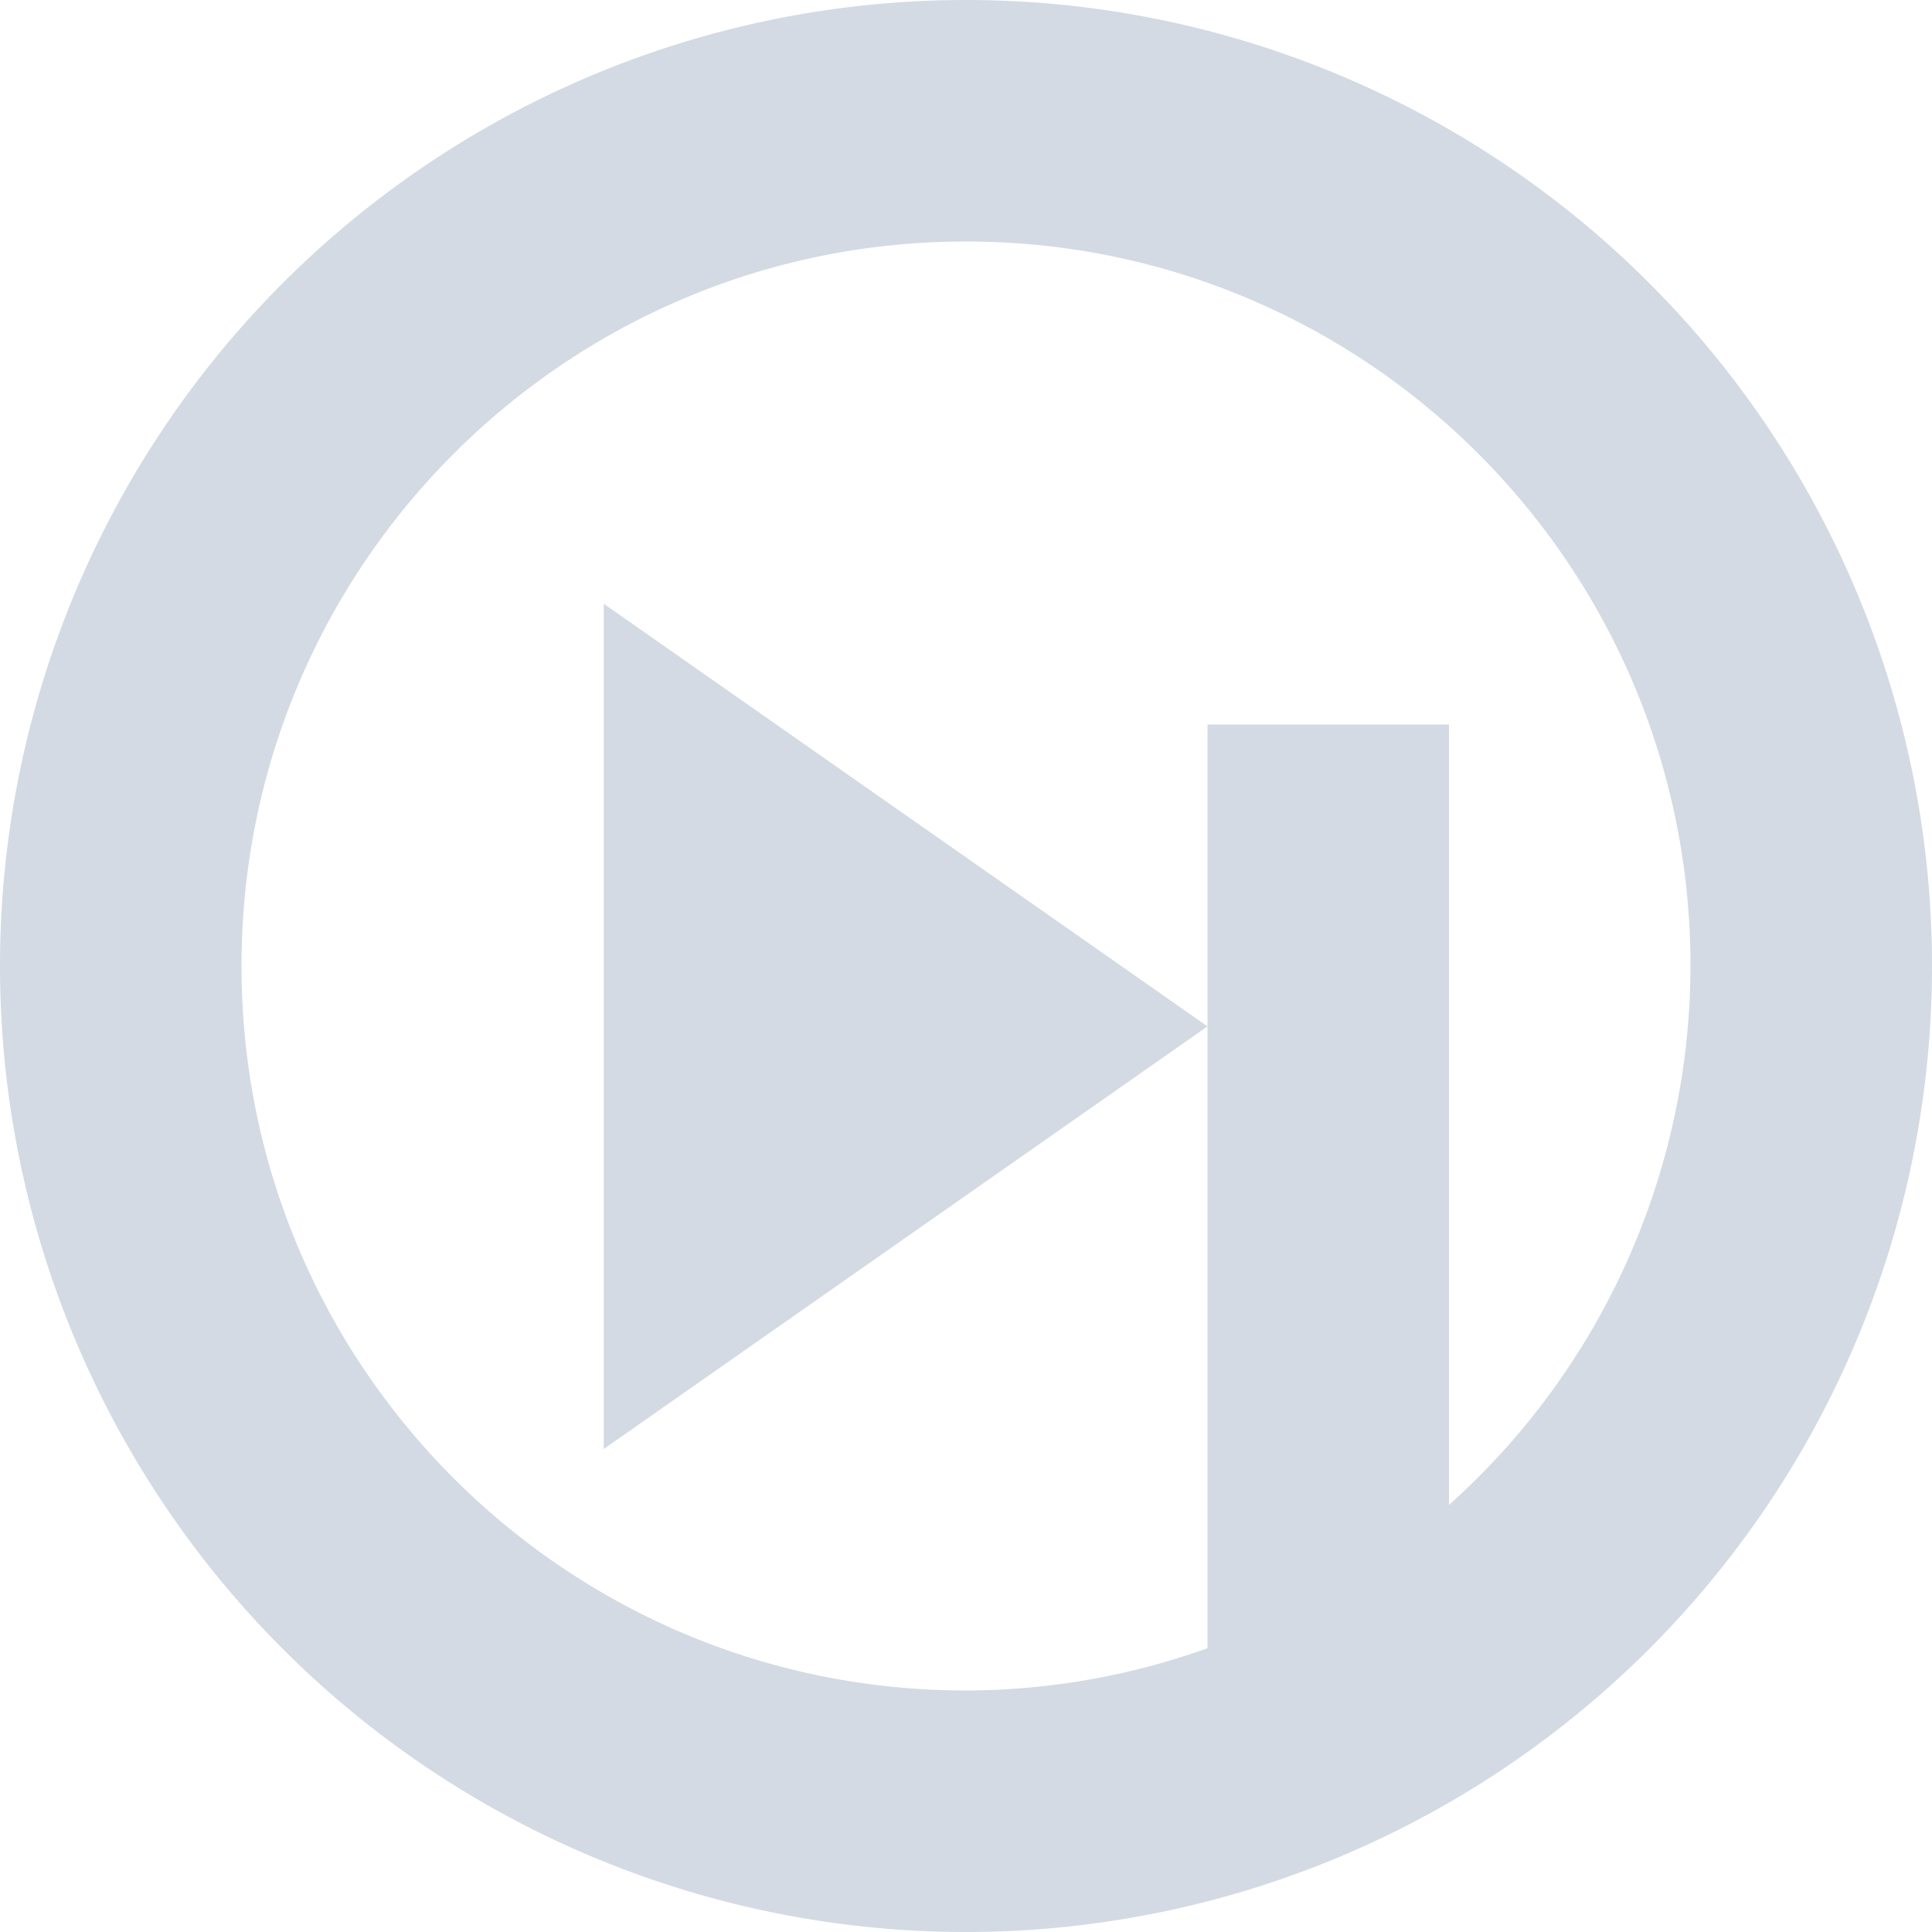 <svg xmlns="http://www.w3.org/2000/svg" width="16" height="16" version="1">
 <defs>
  <style id="current-color-scheme" type="text/css">
   .ColorScheme-Text { color:#d3dae3; } .ColorScheme-Highlight { color:#5294e2; }
  </style>
 </defs>
 <g>
  <path style="fill:currentColor" class="ColorScheme-Text" d="M 8,0 A 8,8 0 0 0 0,8 8,8 0 0 0 8,16 8,8 0 0 0 16,8 8,8 0 0 0 8,0 Z M 8,2 C 11.314,2 14,4.686 14,8 13.997,9.704 13.27,11.327 12,12.463 V 6 H 10 V 8.5 13.65 C 9.358,13.88 8.682,13.998 8,14 4.686,14 2,11.314 2,8 2,4.687 4.686,2 8,2 Z M 10,8.5 7.5,6.75 5,5 V 8.5 12 L 7.5,10.25 Z"/>
 </g>
</svg>
